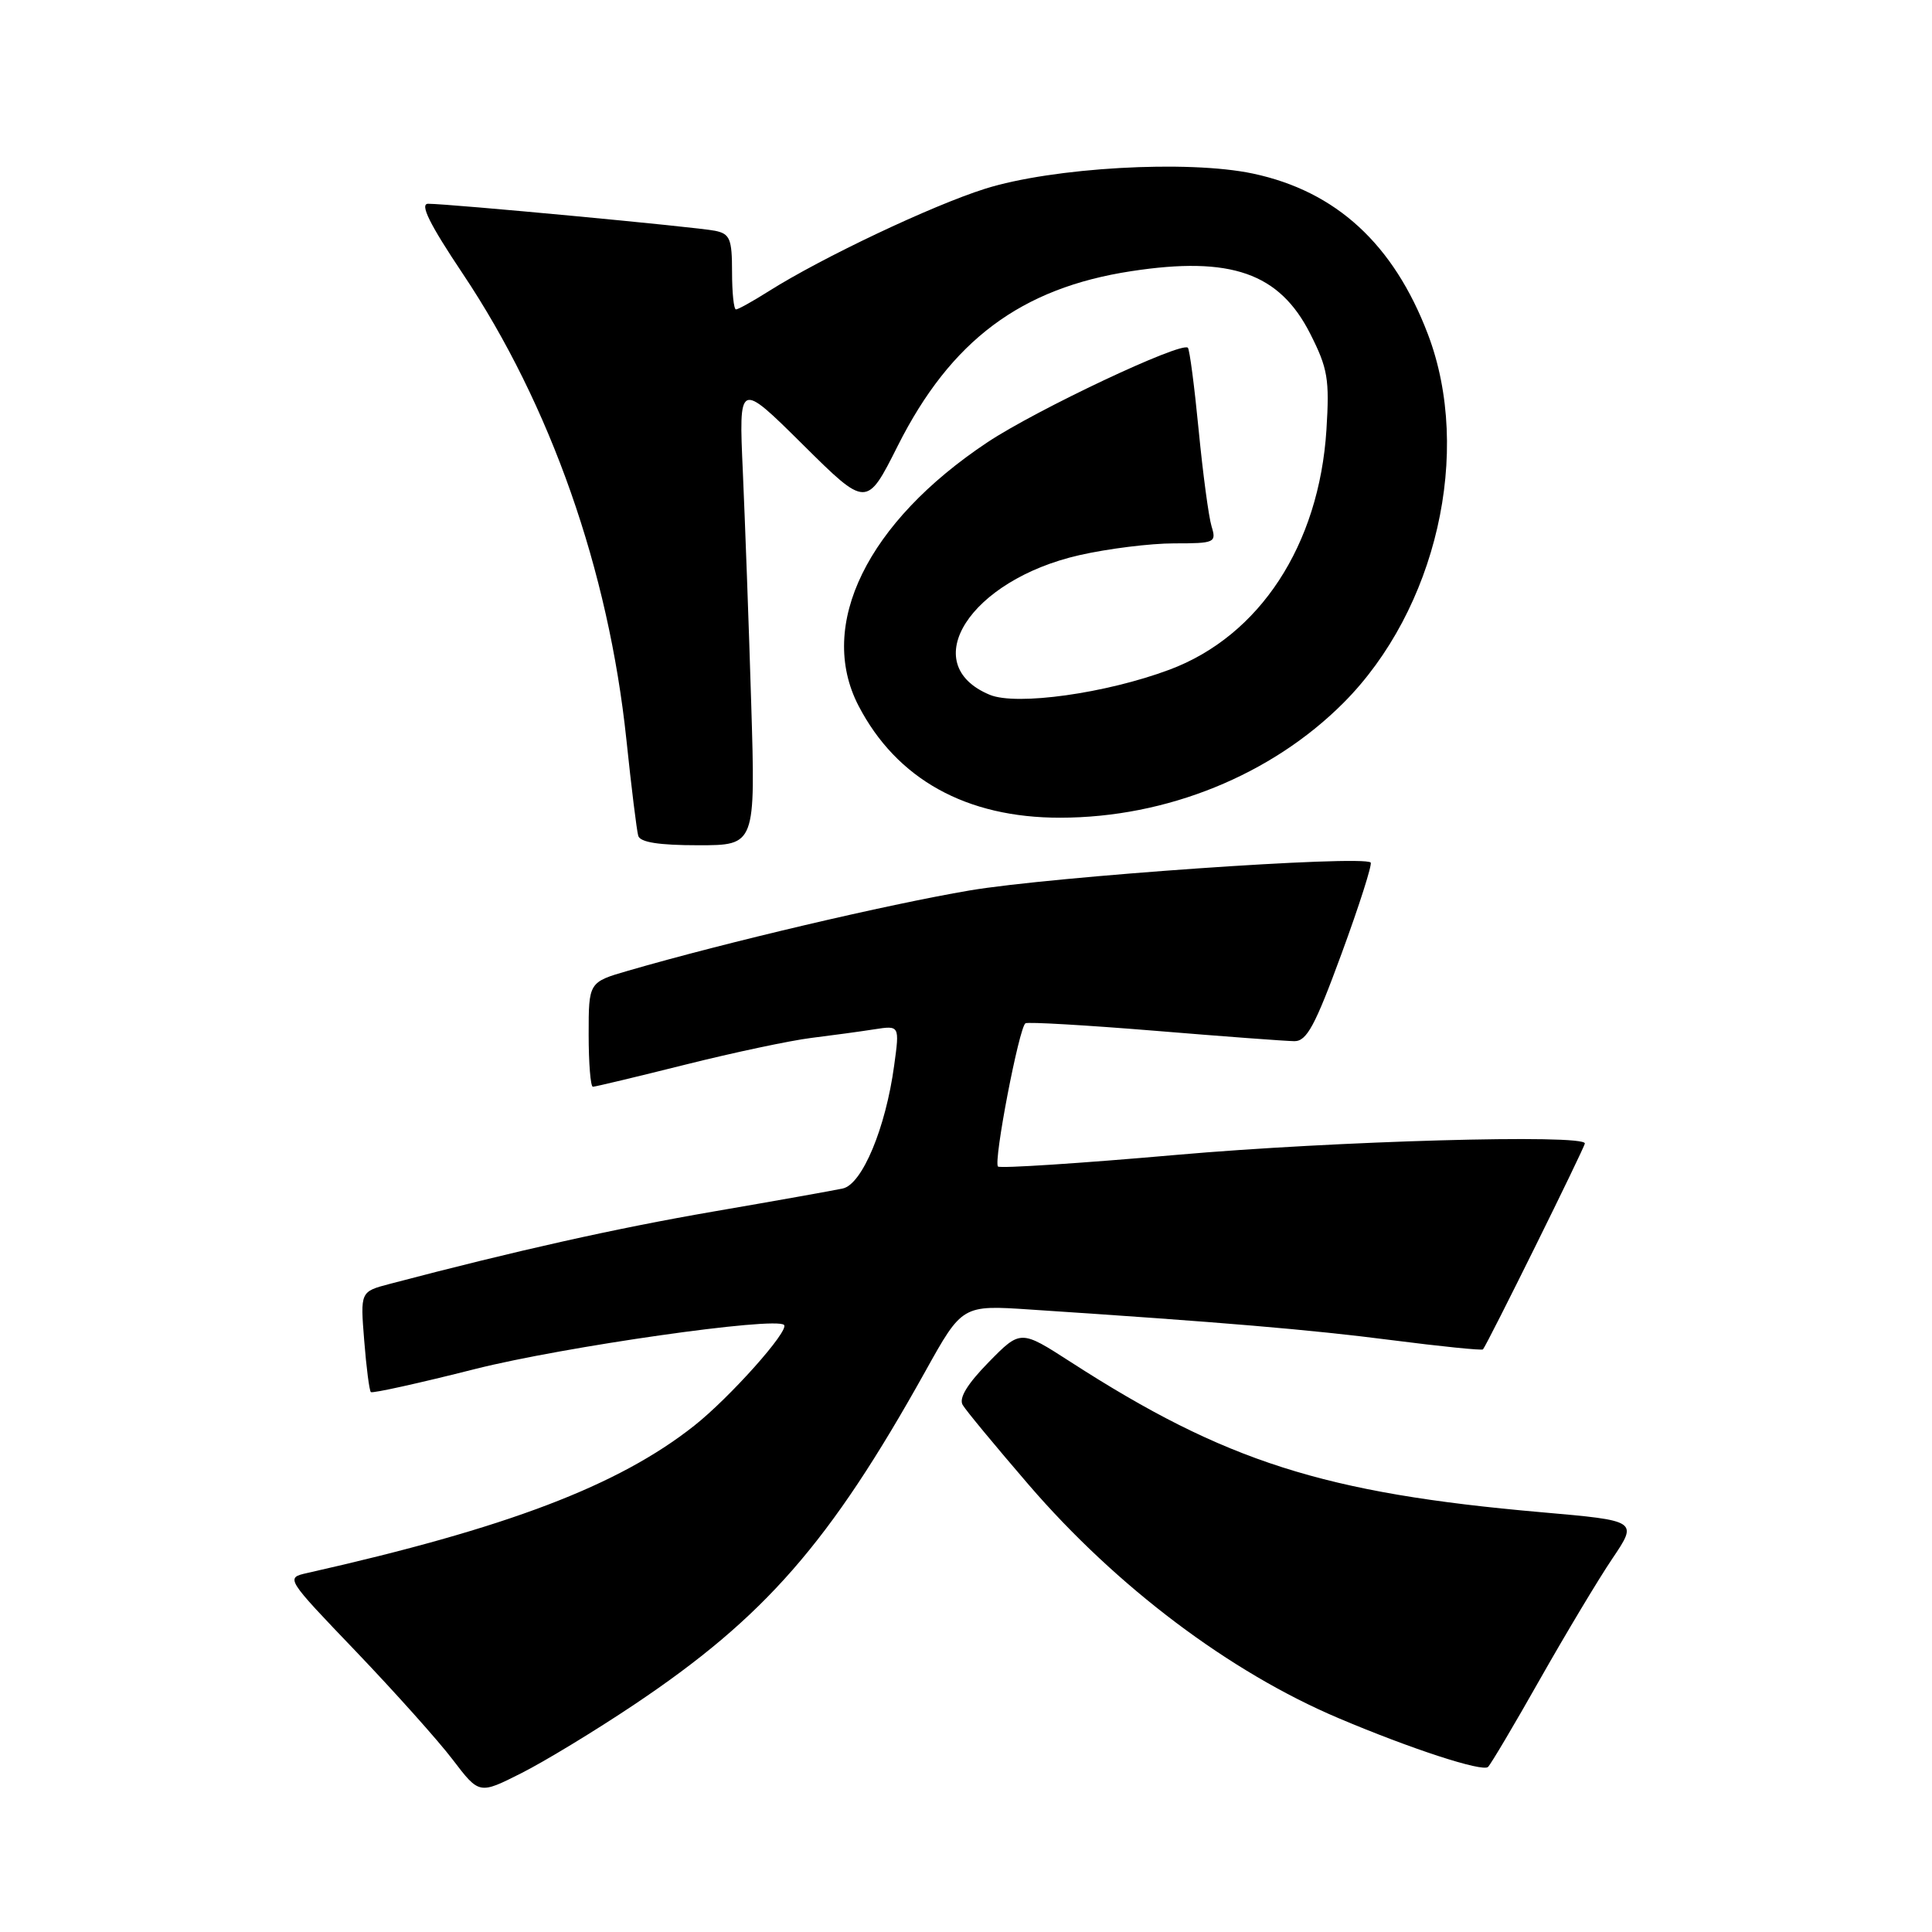 <?xml version="1.0" encoding="UTF-8" standalone="no"?>
<!DOCTYPE svg PUBLIC "-//W3C//DTD SVG 1.1//EN" "http://www.w3.org/Graphics/SVG/1.1/DTD/svg11.dtd" >
<svg xmlns="http://www.w3.org/2000/svg" xmlns:xlink="http://www.w3.org/1999/xlink" version="1.1" viewBox="0 0 256 256">
 <g >
 <path fill="currentColor"
d=" M 83.99 225.90 C 101.34 214.29 109.94 204.45 122.61 181.71 C 127.50 172.92 127.50 172.92 136.50 173.52 C 162.01 175.20 173.58 176.18 184.37 177.57 C 190.90 178.41 196.36 178.96 196.50 178.80 C 197.05 178.19 210.00 152.01 210.00 151.51 C 210.00 150.25 176.91 151.18 155.86 153.03 C 143.14 154.15 132.51 154.84 132.24 154.57 C 131.61 153.94 135.04 136.09 135.88 135.59 C 136.22 135.39 143.93 135.84 153.00 136.58 C 162.07 137.33 170.40 137.95 171.50 137.96 C 173.15 137.98 174.25 135.94 177.77 126.35 C 180.12 119.95 181.85 114.52 181.62 114.29 C 180.60 113.27 139.33 116.15 128.48 117.99 C 117.50 119.86 96.17 124.87 83.25 128.62 C 78.00 130.14 78.00 130.14 78.00 137.07 C 78.00 140.88 78.25 144.00 78.56 144.00 C 78.87 144.00 84.38 142.68 90.81 141.07 C 97.24 139.46 104.75 137.87 107.50 137.53 C 110.25 137.19 114.01 136.68 115.85 136.39 C 119.21 135.87 119.21 135.87 118.48 141.19 C 117.36 149.46 114.25 156.91 111.68 157.48 C 110.48 157.74 102.75 159.12 94.50 160.54 C 81.68 162.75 68.37 165.72 51.62 170.13 C 47.74 171.15 47.74 171.15 48.26 177.63 C 48.54 181.20 48.94 184.27 49.14 184.46 C 49.34 184.65 55.58 183.27 63.00 181.39 C 74.72 178.44 102.77 174.43 103.89 175.56 C 104.63 176.30 96.72 185.17 91.98 188.92 C 81.92 196.87 67.21 202.47 40.67 208.44 C 37.84 209.08 37.85 209.10 47.17 218.83 C 52.30 224.20 58.08 230.65 60.00 233.18 C 63.50 237.77 63.50 237.77 69.07 234.96 C 72.13 233.42 78.85 229.34 83.99 225.90 Z  M 204.06 222.50 C 207.49 216.45 211.80 209.25 213.66 206.50 C 217.03 201.50 217.03 201.50 204.26 200.38 C 175.48 197.87 162.33 193.67 141.87 180.47 C 135.23 176.19 135.23 176.19 131.00 180.50 C 128.18 183.38 127.03 185.26 127.56 186.16 C 127.99 186.90 131.93 191.65 136.30 196.73 C 147.97 210.28 162.95 221.56 177.35 227.66 C 186.95 231.73 196.43 234.82 197.17 234.13 C 197.54 233.78 200.64 228.55 204.06 222.50 Z  M 99.54 93.25 C 99.23 82.94 98.72 69.10 98.43 62.50 C 97.89 50.50 97.89 50.50 106.36 58.89 C 114.83 67.29 114.83 67.29 118.97 59.05 C 125.99 45.11 135.28 38.16 149.91 35.93 C 163.10 33.91 169.53 36.17 173.61 44.22 C 175.94 48.82 176.18 50.24 175.76 56.95 C 174.79 72.22 166.91 84.28 154.95 88.74 C 146.55 91.88 134.71 93.53 131.16 92.07 C 121.37 88.01 128.52 76.86 143.03 73.56 C 146.81 72.70 152.45 72.00 155.56 72.00 C 160.98 72.00 161.20 71.90 160.54 69.75 C 160.16 68.51 159.39 62.78 158.83 57.00 C 158.27 51.22 157.63 46.31 157.40 46.08 C 156.56 45.22 137.37 54.27 130.85 58.60 C 114.91 69.20 108.23 82.83 113.75 93.50 C 118.80 103.24 128.03 108.37 140.50 108.35 C 154.58 108.34 168.46 102.71 178.01 93.14 C 190.33 80.79 195.13 59.88 189.21 44.30 C 184.66 32.34 177.04 25.34 166.02 23.00 C 157.38 21.17 139.46 22.19 130.50 25.02 C 123.45 27.25 108.90 34.14 101.84 38.60 C 99.75 39.92 97.81 41.00 97.52 41.00 C 97.23 41.00 97.00 38.76 97.00 36.02 C 97.00 31.66 96.72 30.98 94.75 30.58 C 92.40 30.09 59.51 27.00 56.73 27.00 C 55.59 27.00 56.91 29.68 61.32 36.27 C 72.96 53.68 80.64 75.56 83.00 98.00 C 83.66 104.33 84.37 110.06 84.57 110.75 C 84.82 111.61 87.32 112.00 92.52 112.00 C 100.11 112.00 100.11 112.00 99.54 93.25 Z "/>
</g>
</svg>